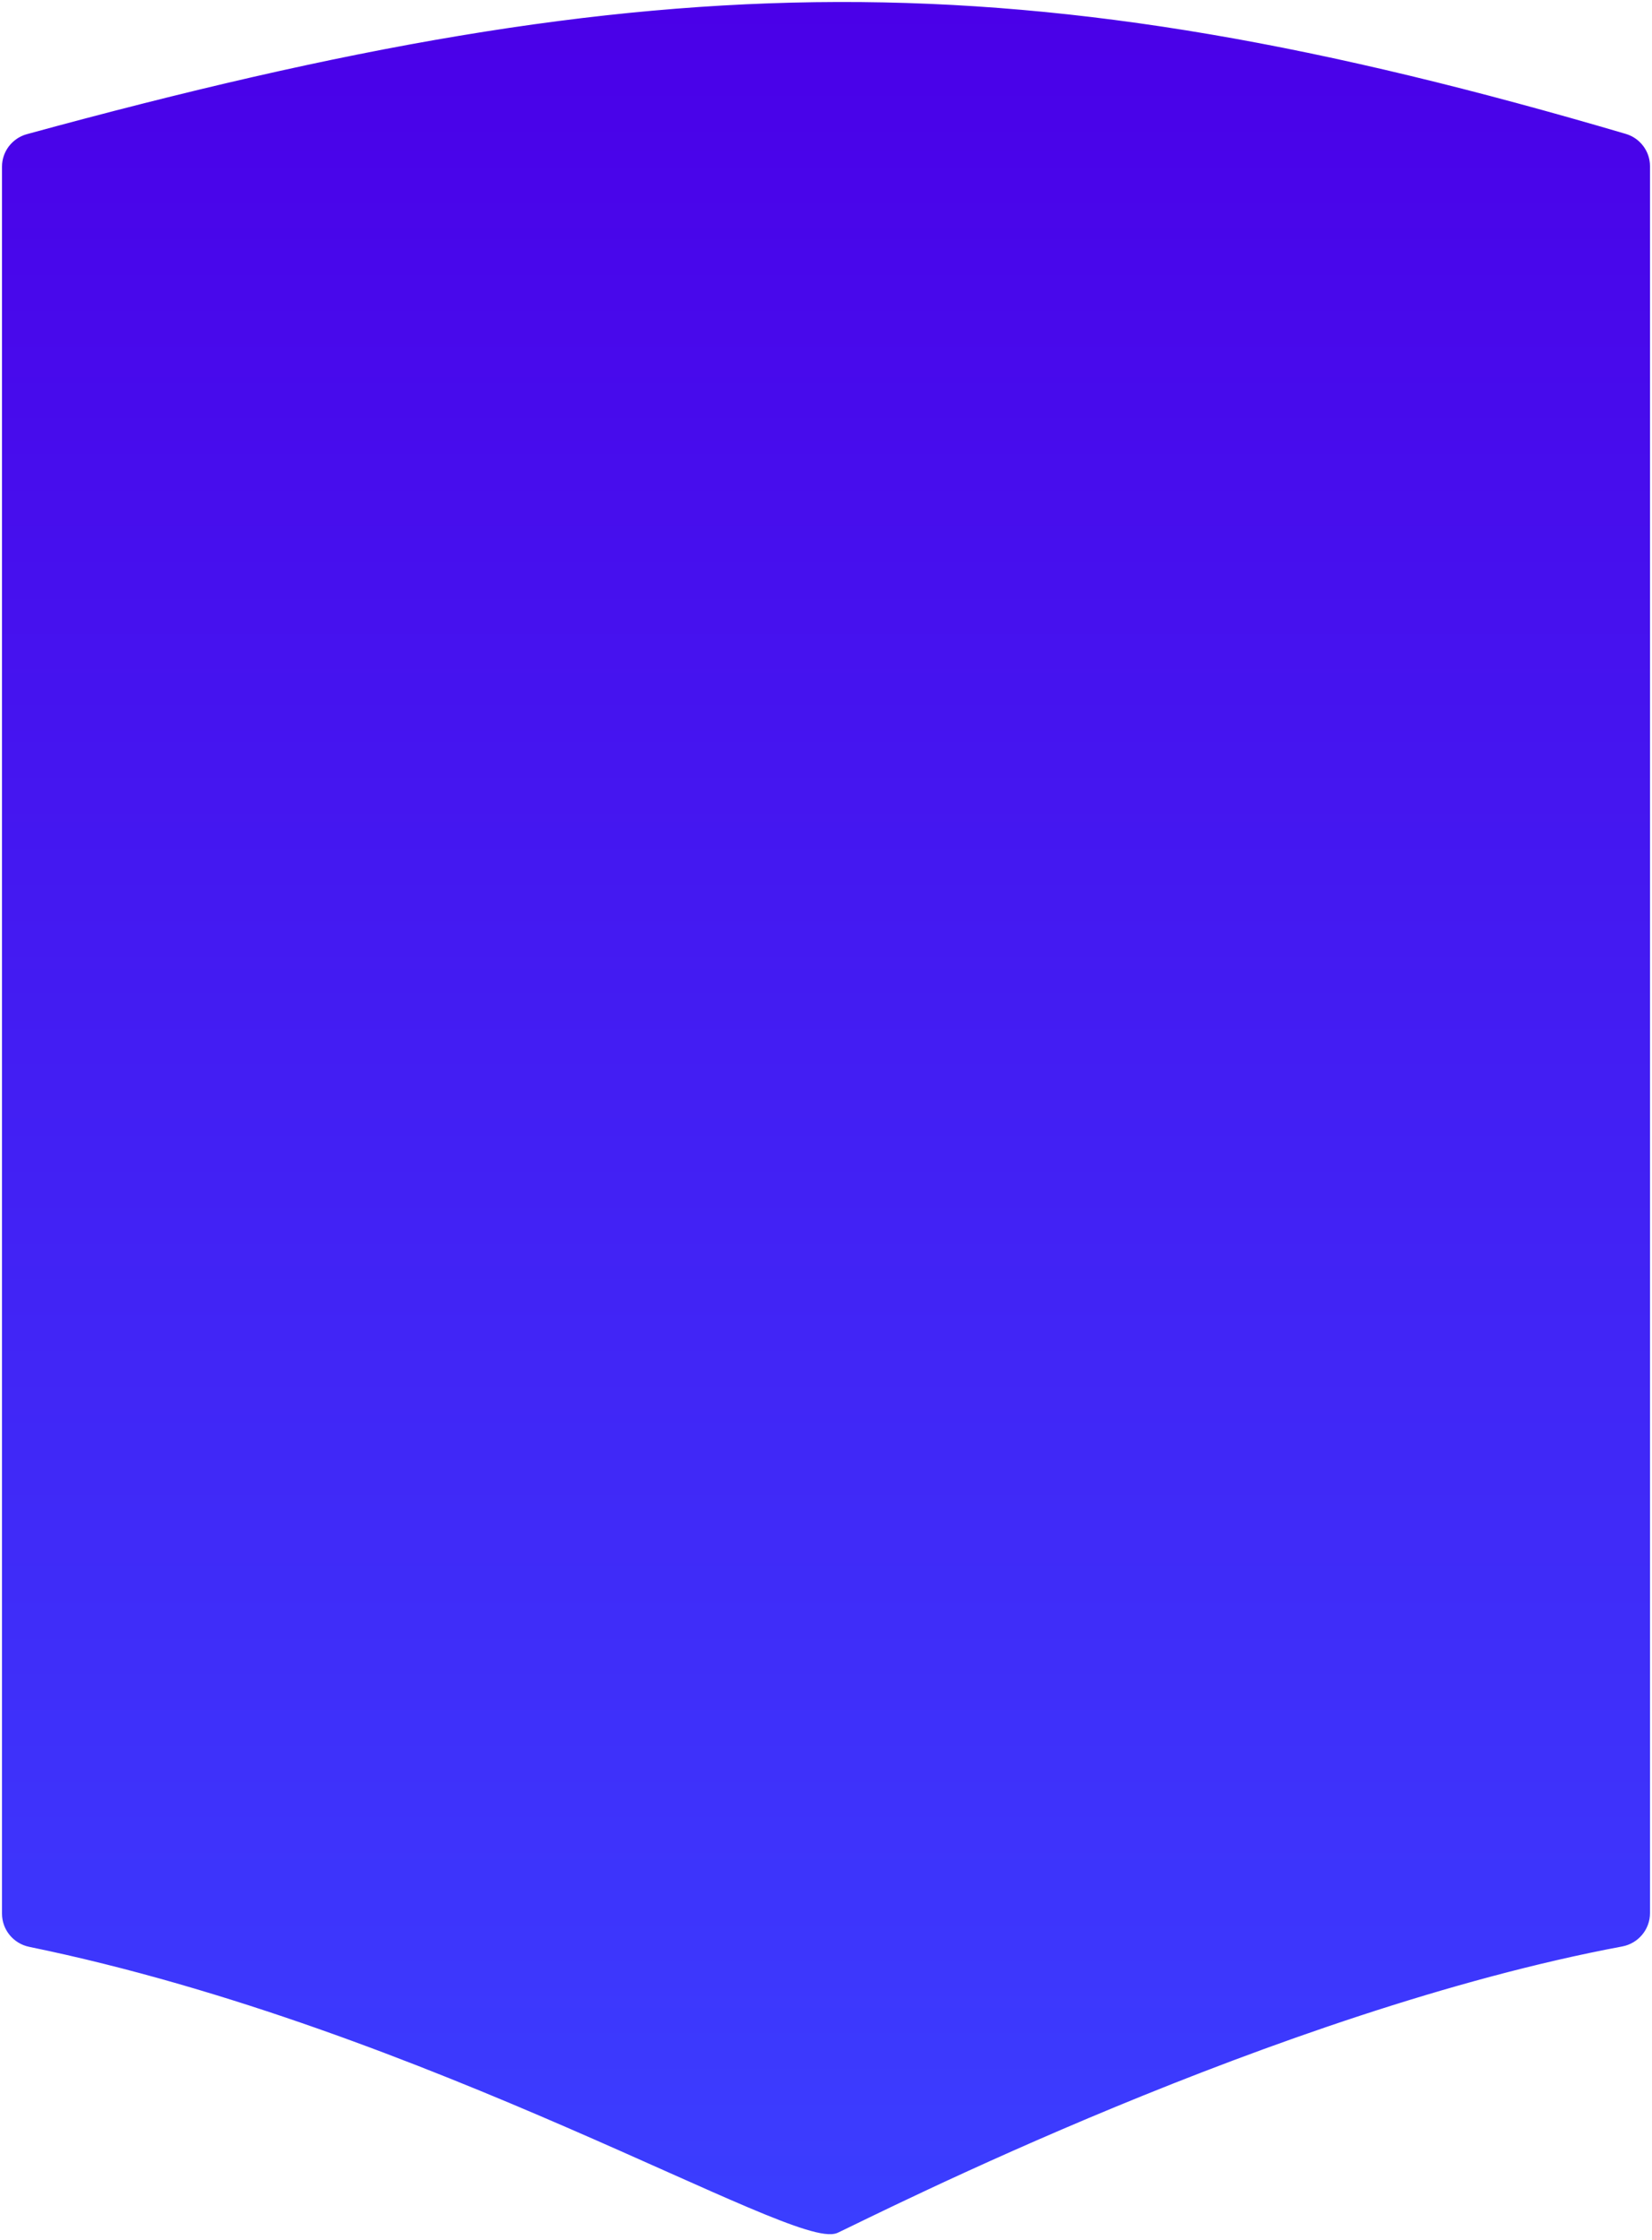 <svg width="273" height="370" viewBox="0 0 273 370" fill="none" xmlns="http://www.w3.org/2000/svg">
<path d="M1 316.07V27.516C1 25.321 2.499 23.385 4.617 22.806C109.576 -5.899 168.659 -6.62 268.479 22.757C270.55 23.367 272 25.28 272 27.439V315.983C272 318.366 270.286 320.395 267.944 320.833C210.855 331.512 144.686 365.112 138.173 368.161C131.635 371.222 71.19 334.492 4.965 320.896C2.668 320.424 1 318.415 1 316.07Z" fill="url(#paint0_linear_853_254)" stroke="url(#paint1_linear_853_254)" stroke-width="1.338"/>
<defs>
<linearGradient id="paint0_linear_853_254" x1="136.5" y1="1" x2="136.5" y2="368.342" gradientUnits="userSpaceOnUse">
<stop stop-color="#4A00E8"/>
<stop offset="1" stop-color="#3B3EFF"/>
</linearGradient>
<linearGradient id="paint1_linear_853_254" x1="136.5" y1="1" x2="136.5" y2="368.342" gradientUnits="userSpaceOnUse">
<stop stop-color="#4A00E8"/>
<stop offset="1" stop-color="#3B3EFF"/>
</linearGradient>
</defs>
</svg>
